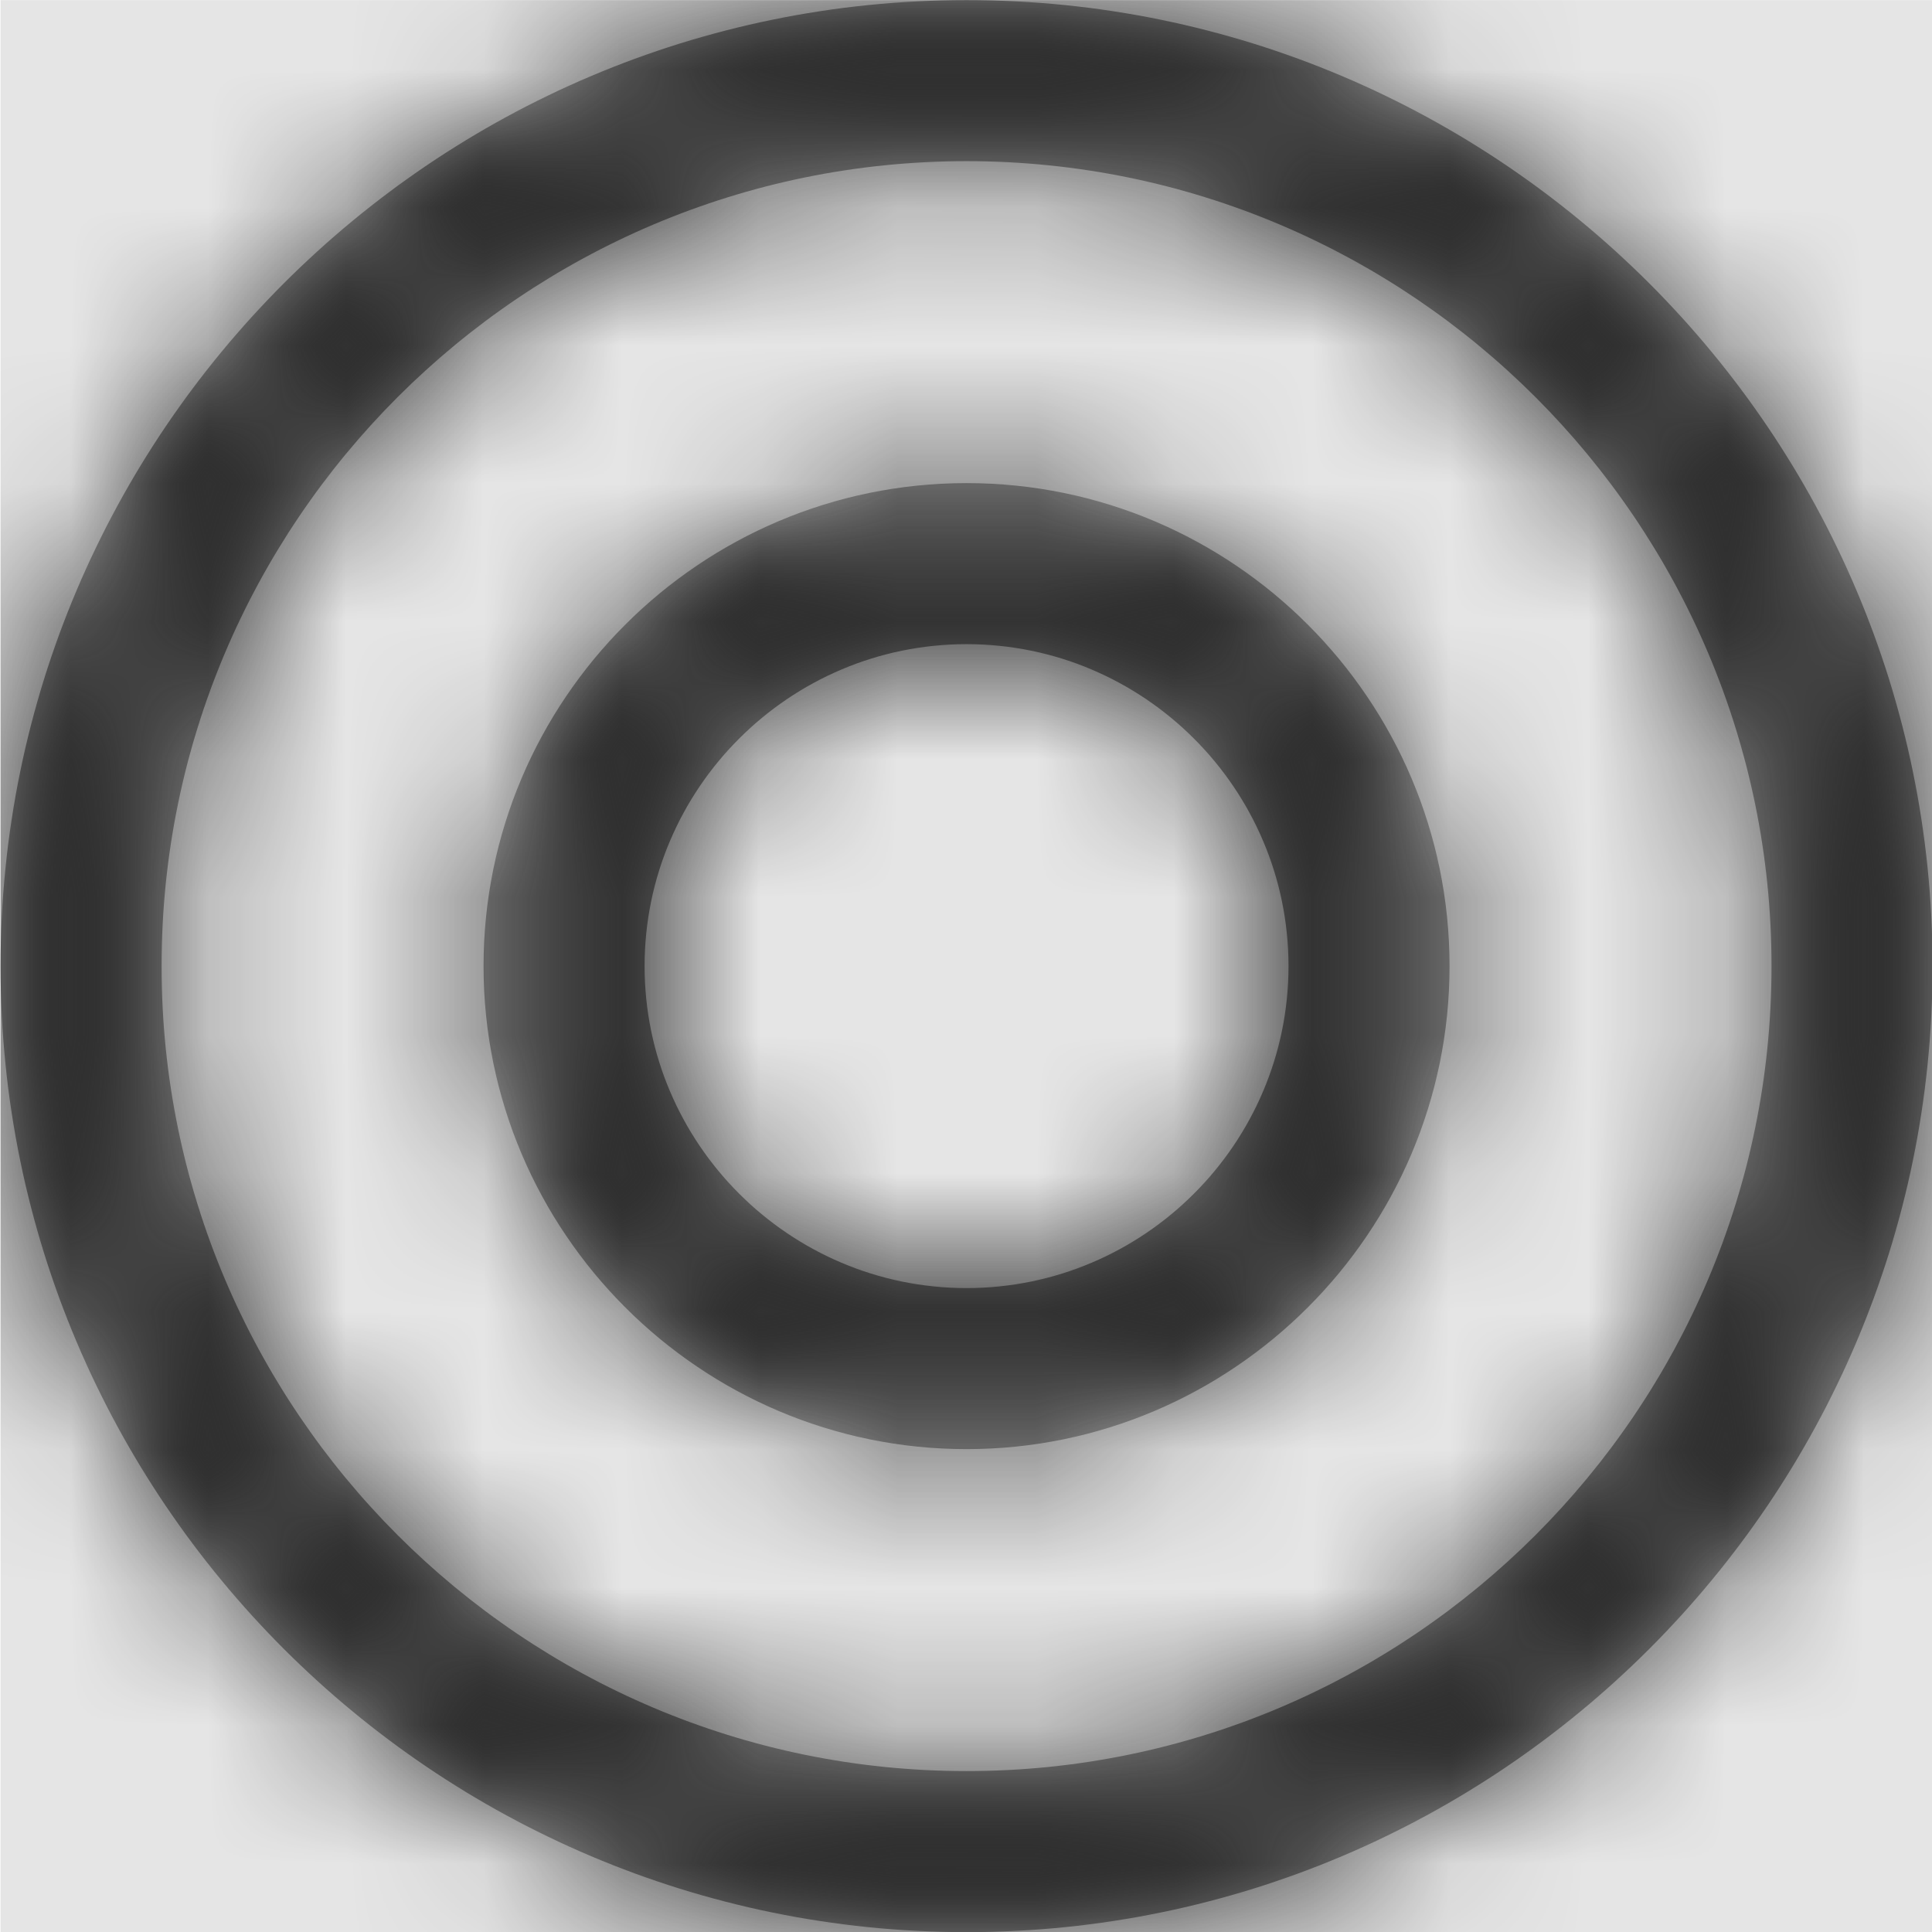 <svg width="1000" height="1000" viewBox="0 0 1000 1000" version="1.1" xmlns="http://www.w3.org/2000/svg" xmlns:xlink="http://www.w3.org/1999/xlink">
<title>map-destination</title>
<desc>Created using Figma</desc>
<g id="Canvas" transform="matrix(71.429 0 0 71.429 -42071.4 -9285.71)">
<rect x="589" y="130" width="14" height="14" fill="#E5E5E5"/>
<g id="map-destination">
<mask id="mask0_outline" mask-type="alpha">
<g id="Mask">
<use xlink:href="#path0_fill" transform="translate(589 130)" fill="#FFFFFF"/>
</g>
</mask>
<g id="Mask" mask="url(#mask0_outline)">
<use xlink:href="#path0_fill" transform="translate(589 130)"/>
</g>
<g id="&#226;&#134;&#170;&#240;&#159;&#142;&#168;Color" mask="url(#mask0_outline)">
<g id="Rectangle 3">
<use xlink:href="#path1_fill" transform="translate(589 130)" fill="#333333"/>
</g>
</g>
</g>
</g>
<defs>
<path id="path0_fill" fill-rule="evenodd" d="M 0 7C 0 3.14 3.14 0 7 0C 10.86 0 14 3.14 14 7C 14 10.86 10.86 14 7 14C 3.14 14 0 10.86 0 7ZM 1.167 7C 1.167 10.217 3.783 12.833 7 12.833C 10.217 12.833 12.833 10.217 12.833 7C 12.833 3.783 10.217 1.167 7 1.167C 3.783 1.167 1.167 3.783 1.167 7ZM 7 3.5C 5.068 3.5 3.5 5.072 3.5 7C 3.5 8.928 5.072 10.5 7 10.5C 8.928 10.5 10.5 8.928 10.5 7C 10.5 5.072 8.932 3.5 7 3.5ZM 4.667 7C 4.667 8.285 5.715 9.333 7 9.333C 8.285 9.333 9.333 8.285 9.333 7C 9.333 5.715 8.285 4.667 7 4.667C 5.715 4.667 4.667 5.715 4.667 7Z"/>
<path id="path1_fill" fill-rule="evenodd" d="M 0 0L 14 0L 14 14L 0 14L 0 0Z"/>
</defs>
</svg>
